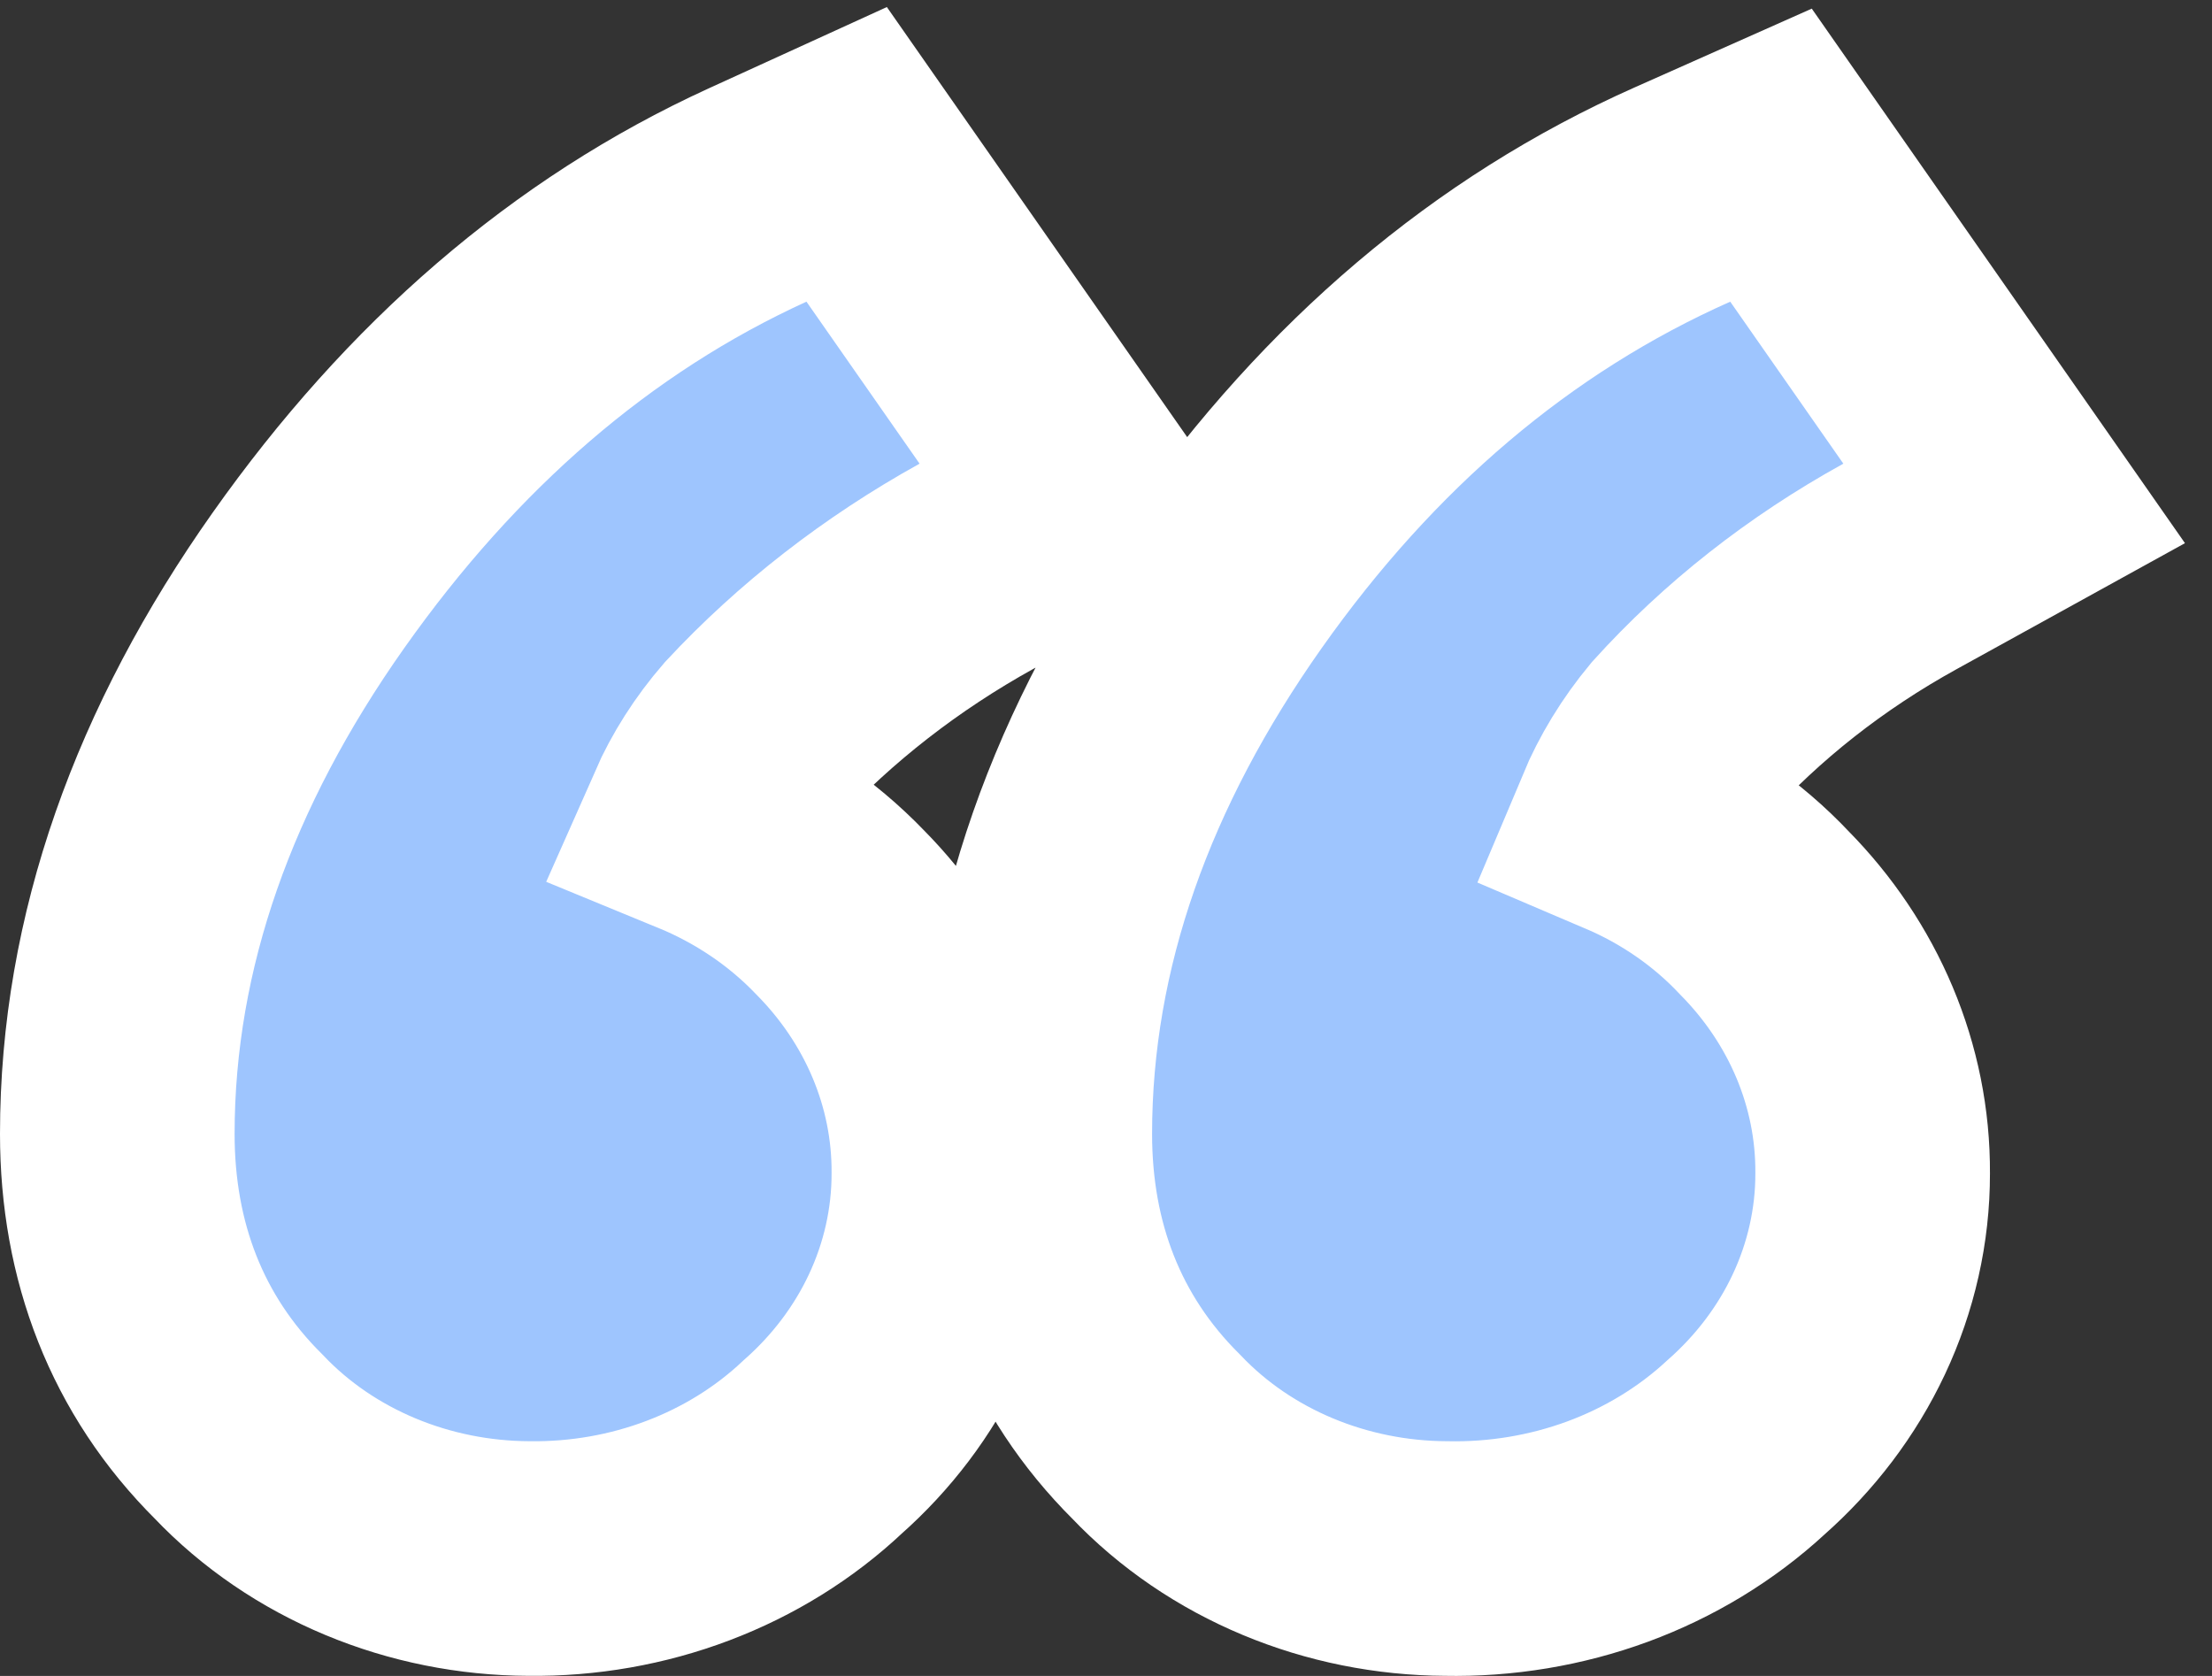 <svg width="66" height="50" viewBox="0 0 66 50" fill="none" xmlns="http://www.w3.org/2000/svg">
<rect x="0" y="0" width="66" height="50" fill="#333333" stroke="none"/>
<g clip-path="url(#clip0_142_2190)">
<path d="M30.875 33.831C30.875 37.324 32.05 40.428 34.497 42.861C35.599 44.02 36.943 44.927 38.423 45.545C39.914 46.168 41.524 46.489 43.143 46.497C44.787 46.53 46.428 46.259 47.967 45.693C49.497 45.129 50.907 44.279 52.097 43.178C53.258 42.153 54.206 40.913 54.864 39.514C55.528 38.102 55.877 36.568 55.875 35.007C55.893 32.077 54.699 29.319 52.646 27.237C51.522 26.042 50.156 25.112 48.658 24.474C49.016 23.622 49.511 22.804 50.143 22.045C51.966 20.029 54.177 18.284 56.691 16.898L60.097 15.019L57.87 11.829L54.495 6.996L52.842 4.629L50.204 5.802C44.807 8.2 40.271 12.086 36.579 17.313C32.87 22.563 30.875 28.087 30.875 33.831ZM3.5 33.831C3.5 37.324 4.675 40.428 7.122 42.861C8.223 44.02 9.568 44.927 11.048 45.545C12.544 46.17 14.159 46.491 15.784 46.497C17.404 46.517 19.019 46.236 20.529 45.663C22.021 45.098 23.393 44.254 24.548 43.166C25.703 42.144 26.646 40.907 27.301 39.514C27.965 38.102 28.314 36.568 28.312 35.007C28.33 32.071 27.131 29.308 25.071 27.224C23.907 26.009 22.495 25.07 20.949 24.435C21.313 23.61 21.813 22.82 22.446 22.09C24.332 20.064 26.587 18.306 29.134 16.894L32.53 15.012L30.307 11.829L26.932 6.996L25.262 4.605L22.609 5.816C17.341 8.221 12.882 12.107 9.204 17.313C5.495 22.563 3.5 28.087 3.5 33.831Z" fill="#9EC5FE" stroke="white" stroke-width="7"/>
</g>
<defs>
<clipPath id="clip0_142_2190">
<rect width="1440" height="10150" fill="white" transform="translate(-1374 -2968)"/>
</clipPath>
</defs>
</svg>
